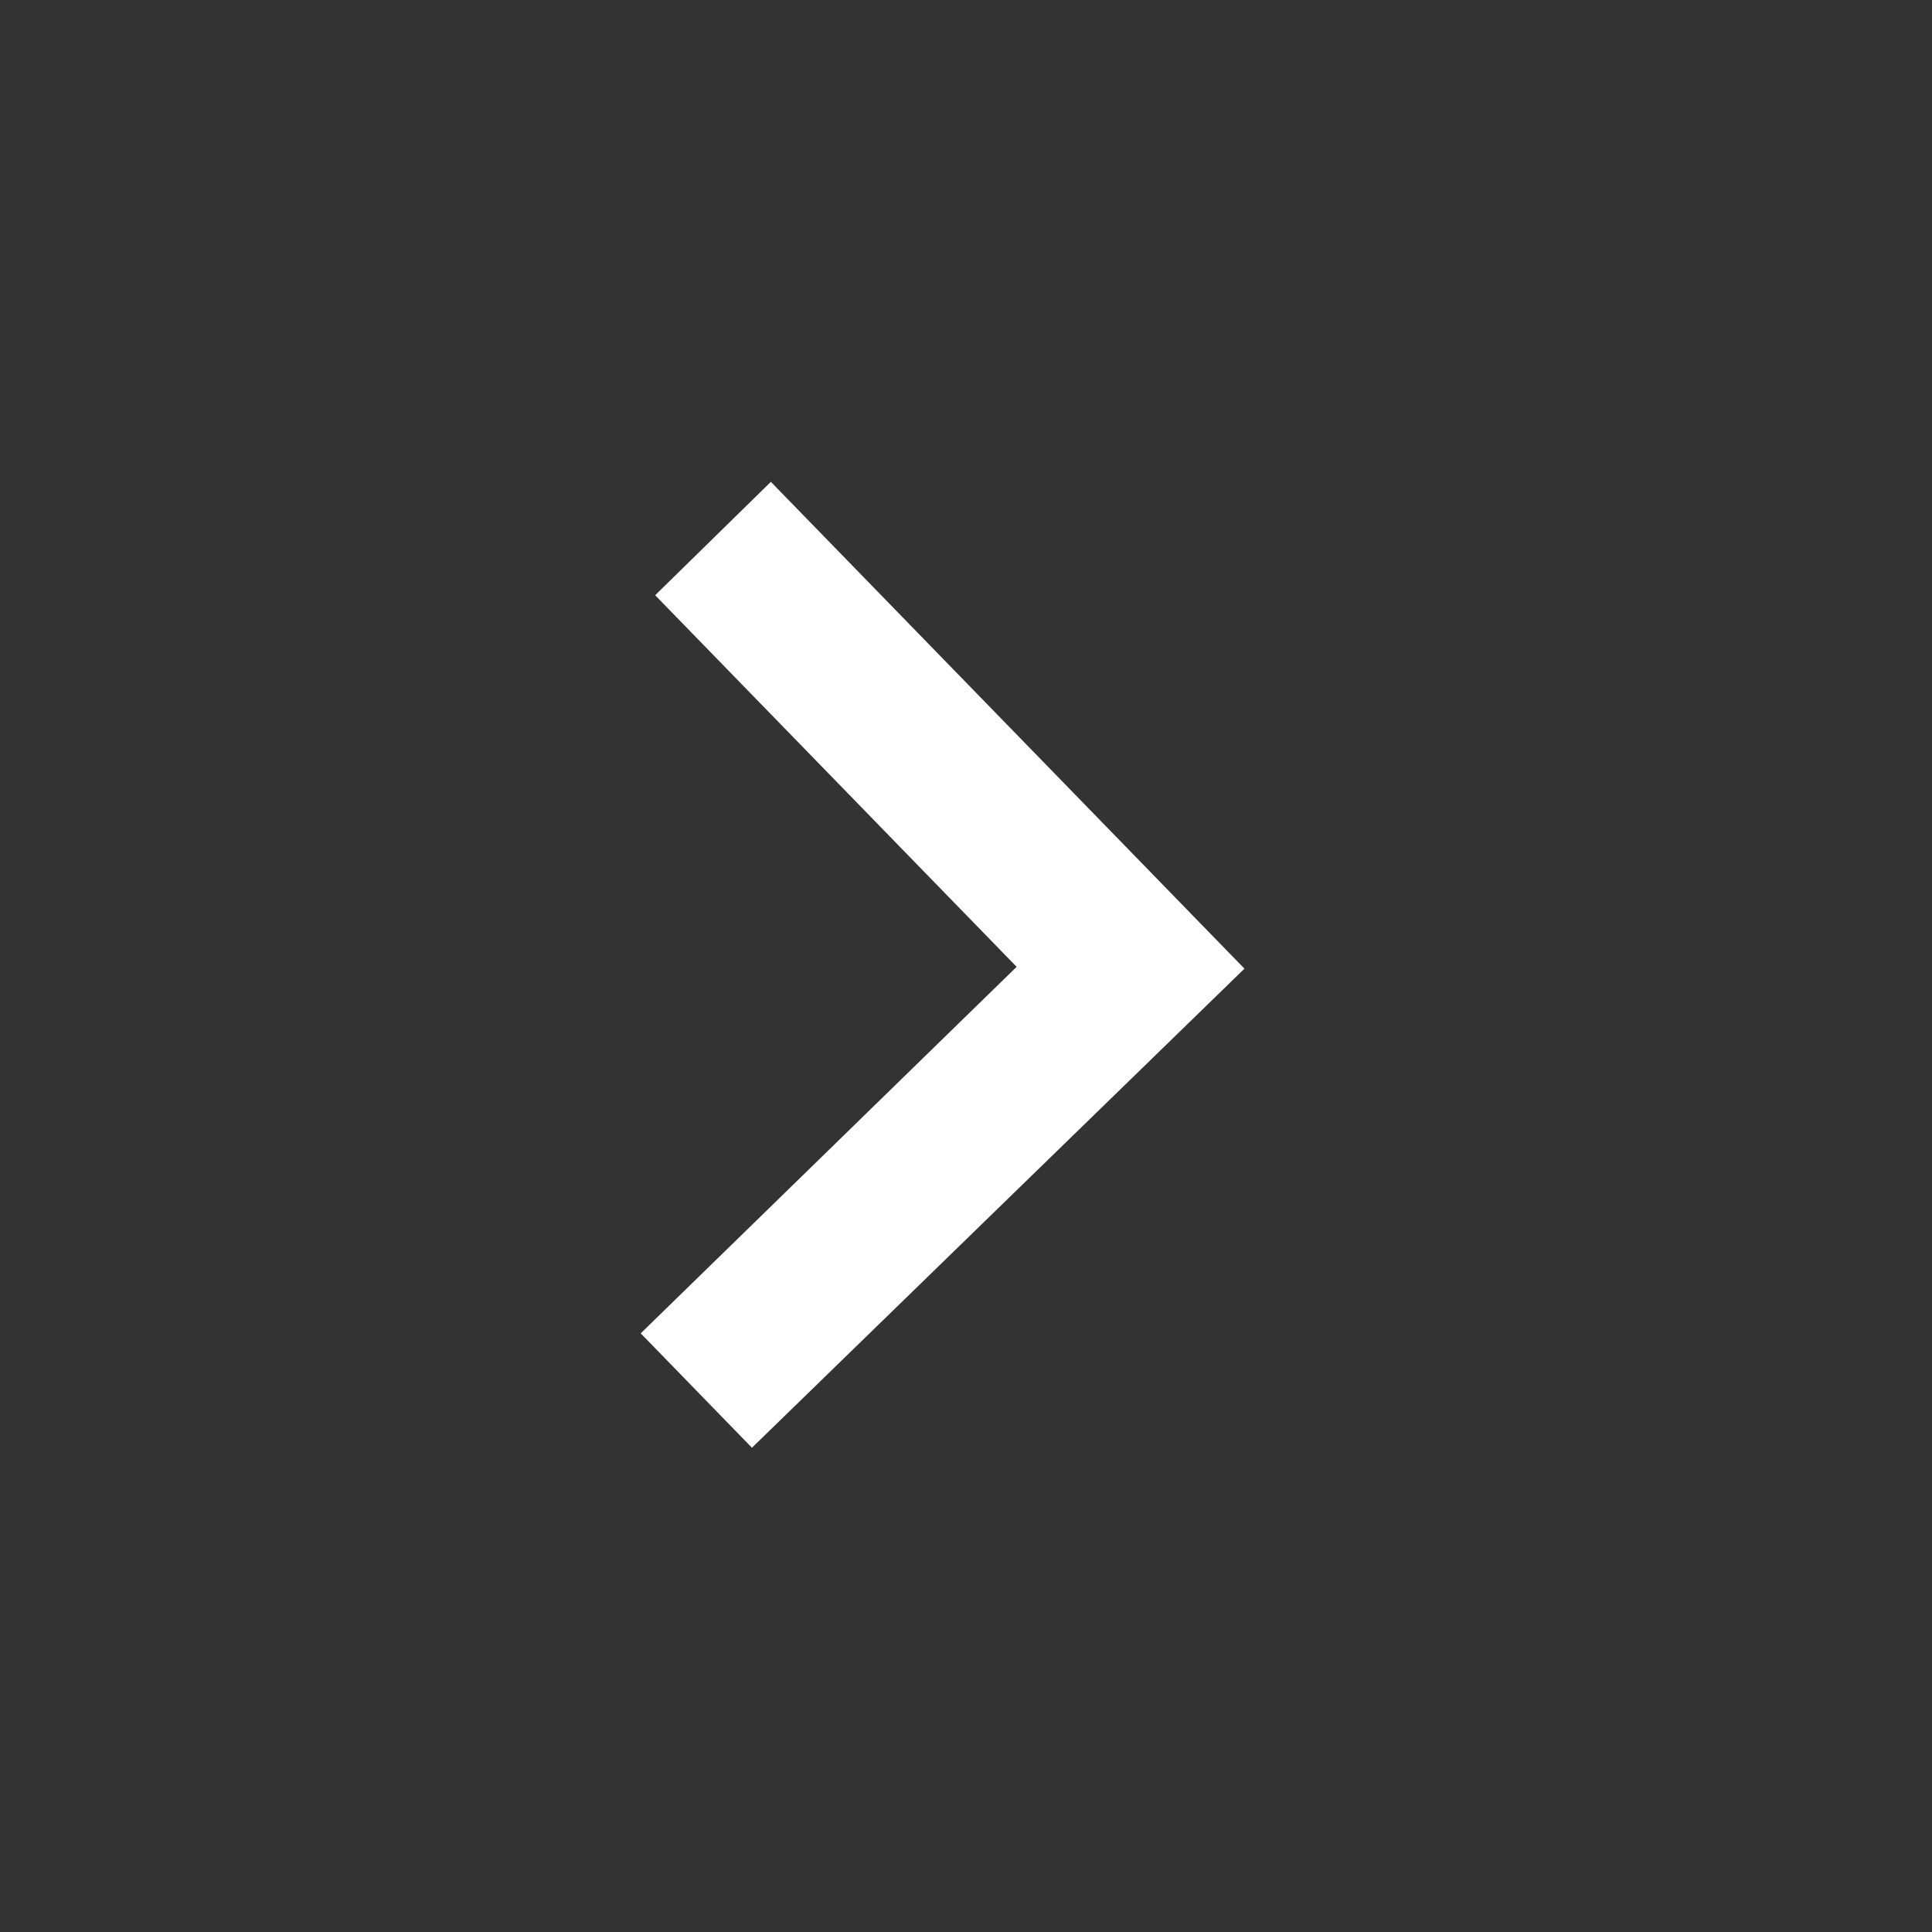 <?xml version="1.0" encoding="utf-8"?>
<svg version="1.1" width="24" height="24" viewBox="0 0 24 24" xmlns="http://www.w3.org/2000/svg">
  <rect x="0" y="0" width="24" height="24" fill="#333333" stroke="none"/>
  <path d="M 15.357 16.58 L 10.83 12 L 15.463 7.41 L 14.07 6 L 8 12 L 13.931 18 L 15.357 16.58 Z" transform="matrix(-1, -0.008, 0.008, -1, 23.363, 24.097)" style="fill: rgb(255, 255, 255);"/>
</svg>
